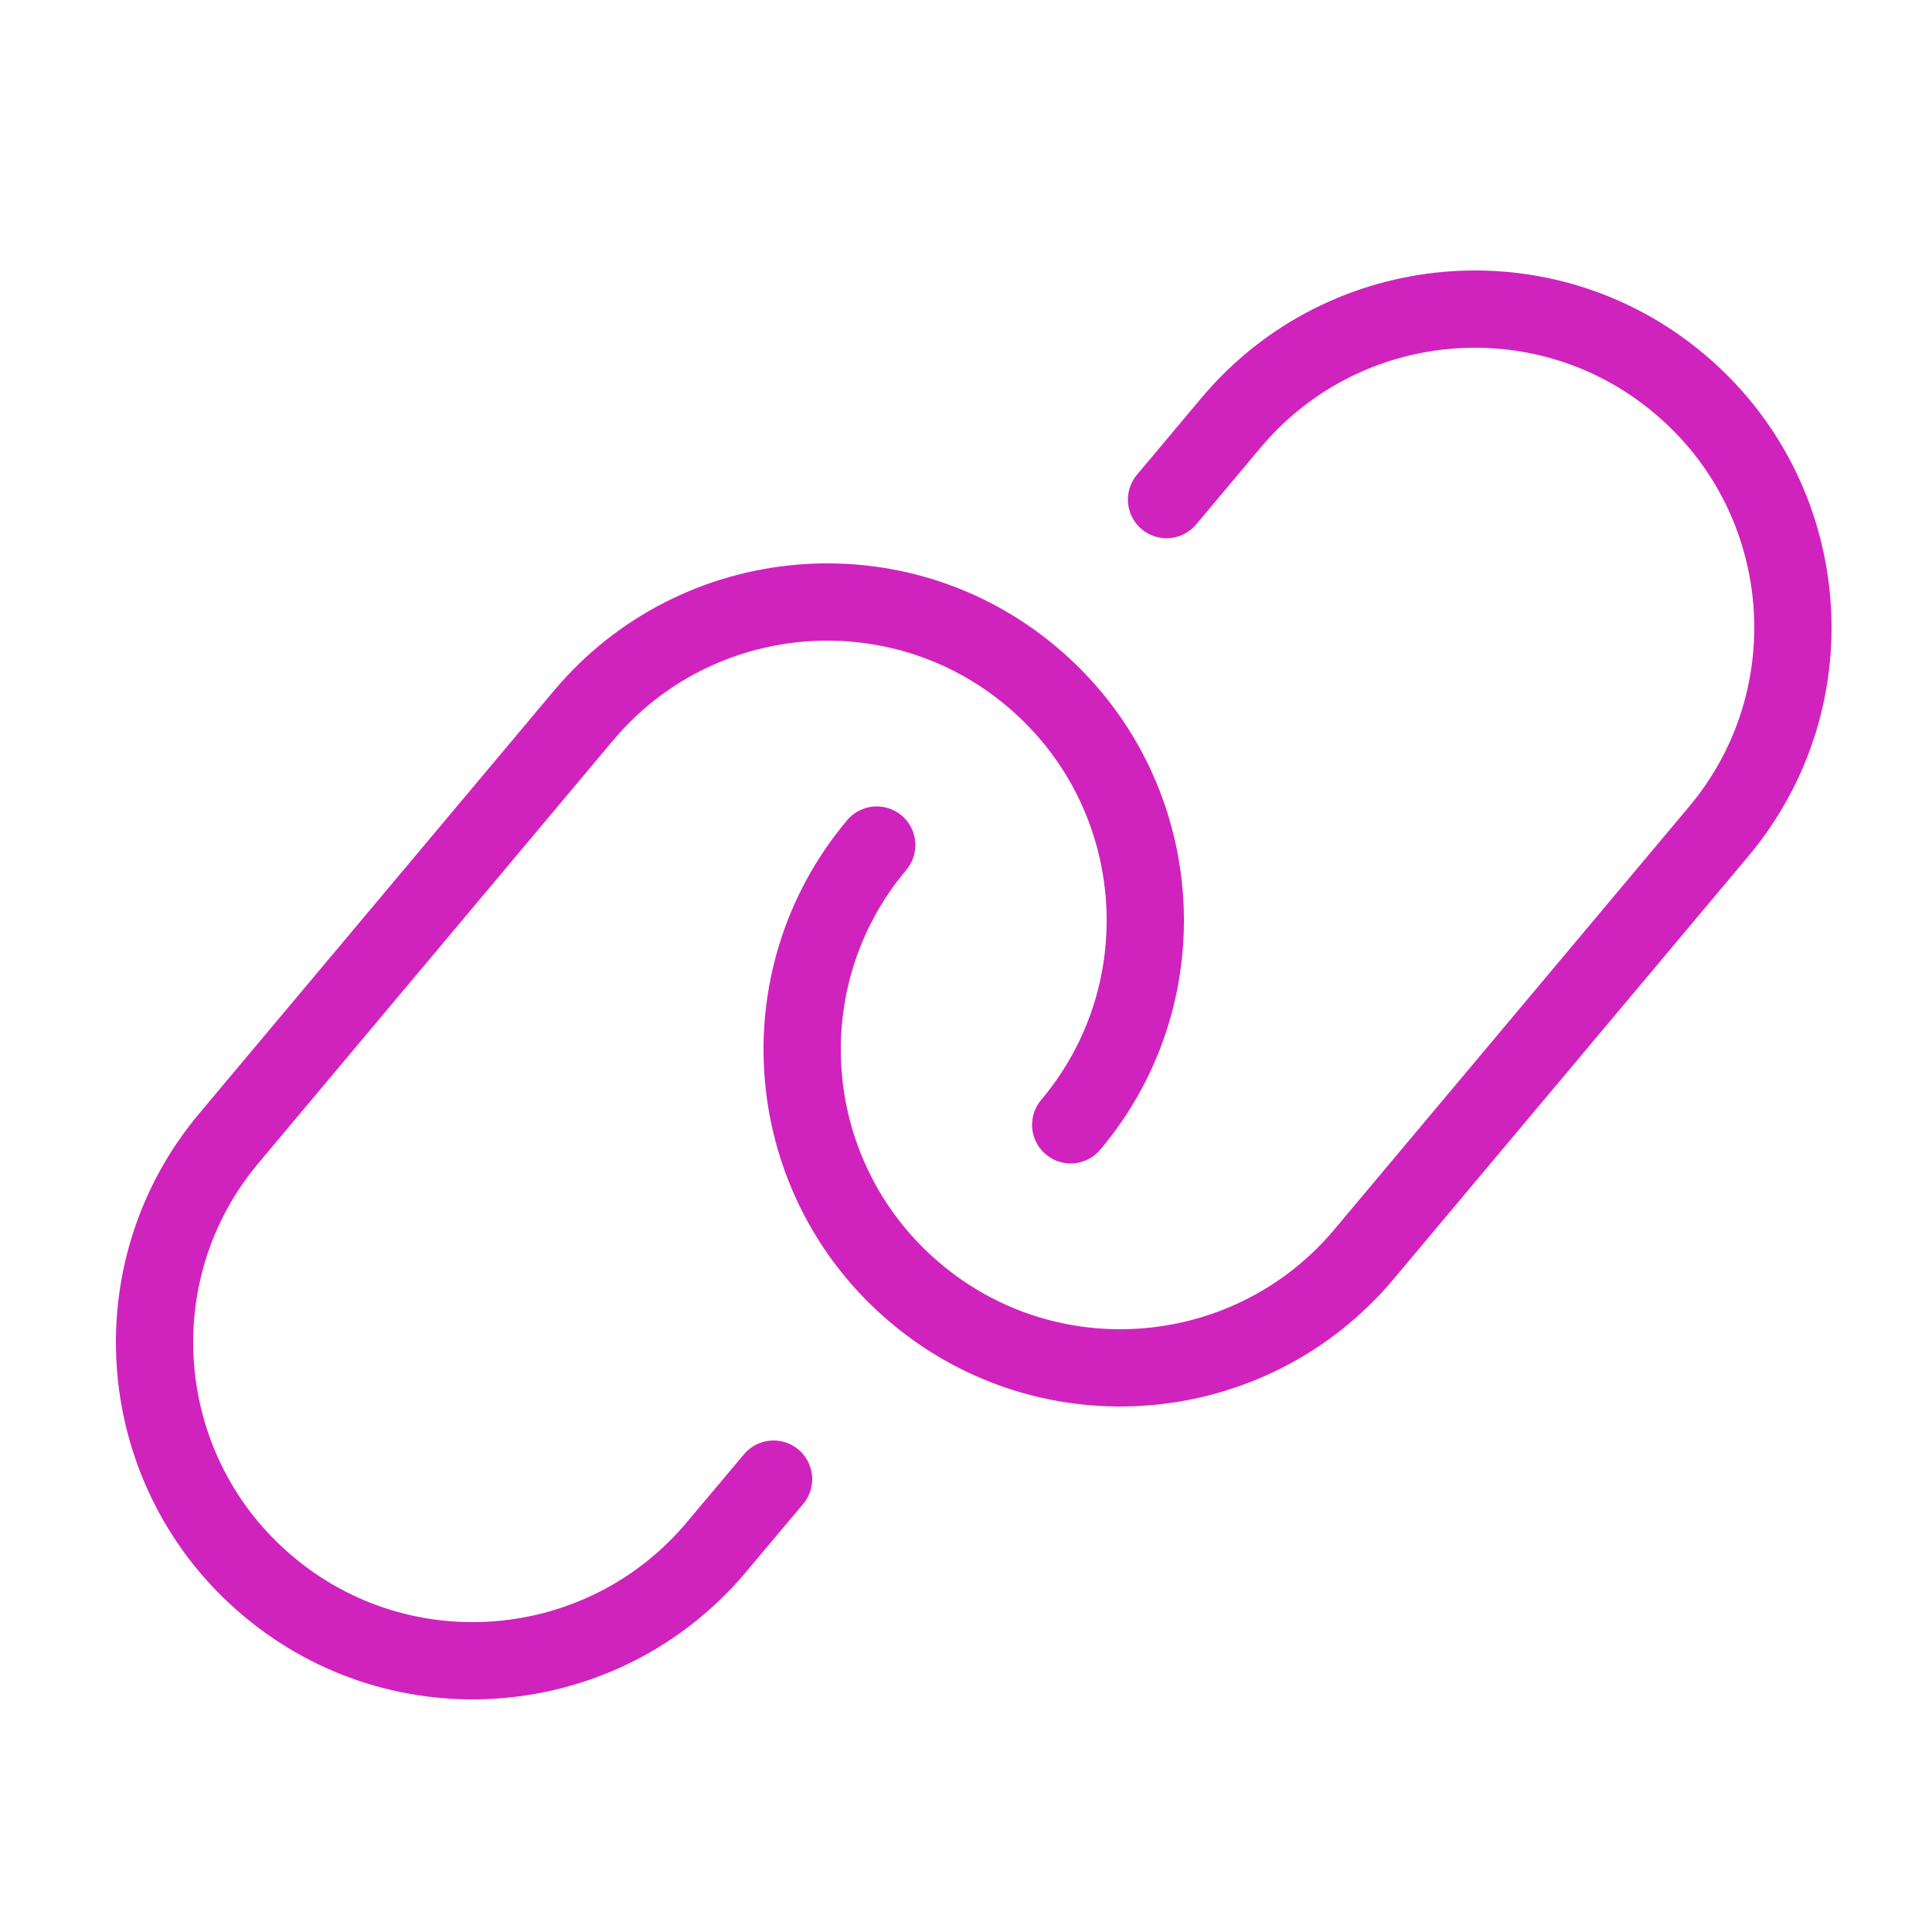 <svg width="50" height="50" viewBox="0 0 50 50" fill="none" xmlns="http://www.w3.org/2000/svg">
<path d="M30.19 12.93L31.86 10.94C34.78 7.46 39.98 7 43.46 9.93C46.94 12.85 47.4 18.05 44.47 21.53L35.3 32.46C32.38 35.94 27.18 36.4 23.7 33.47C20.22 30.55 19.76 25.35 22.69 21.87" stroke="#D023BE" stroke-width="2" stroke-linecap="round" stroke-linejoin="round"/>
<path d="M20.02 38.28L18.54 40.04C15.62 43.52 10.42 43.98 6.94 41.05C3.46 38.13 3 32.93 5.93 29.45L15.1 18.52C18.02 15.04 23.22 14.58 26.7 17.51C30.18 20.43 30.64 25.63 27.71 29.11" stroke="#D023BE" stroke-width="2" stroke-linecap="round" stroke-linejoin="round"/>
</svg>
